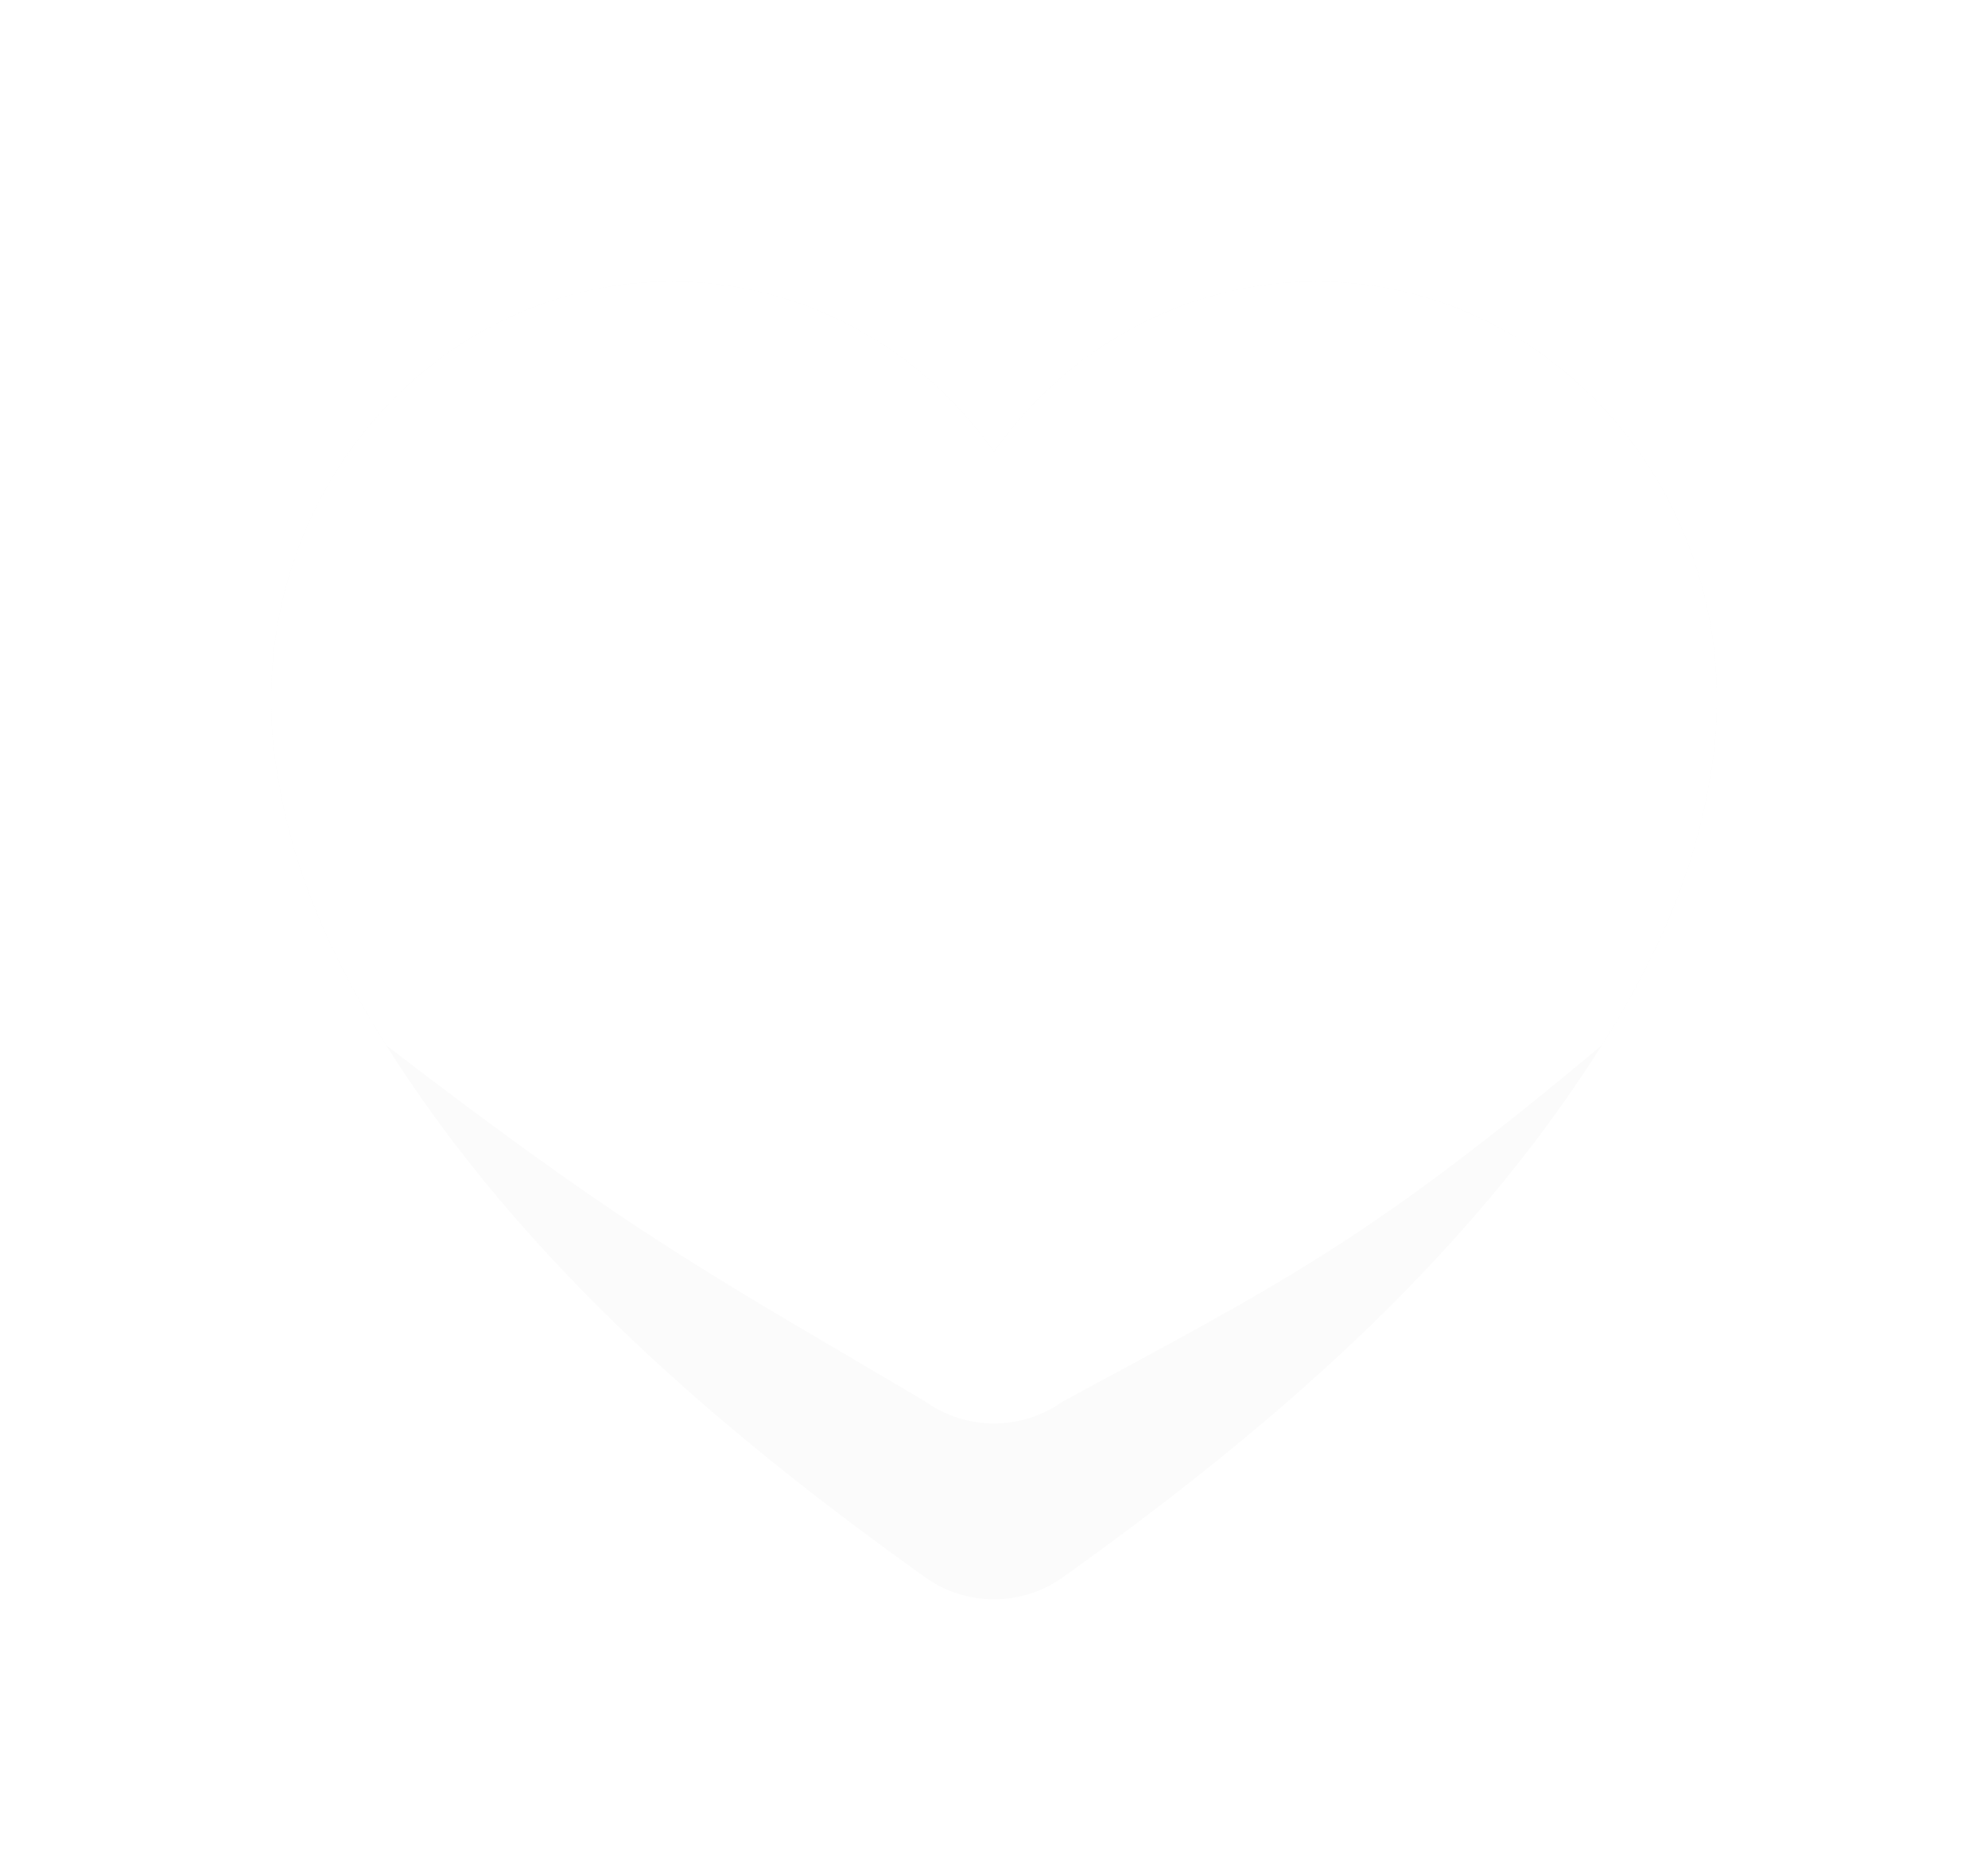 <svg width="33" height="31" viewBox="0 0 33 31" fill="none" xmlns="http://www.w3.org/2000/svg">
<g filter="url(#filter0_d_10983_14634)">
<path d="M15.358 25.855C16.041 26.342 16.959 26.342 17.642 25.855C21.057 23.416 24.327 20.612 26.59 17.022C27.723 15.224 28.198 13.77 28.385 12.581C28.46 12.162 28.5 11.73 28.5 11.289C28.5 7.453 25.523 4.344 21.851 4.344C19.657 4.344 17.711 5.454 16.5 7.166C15.289 5.454 13.343 4.344 11.149 4.344C7.477 4.344 4.5 7.453 4.5 11.289C4.5 11.73 4.539 12.162 4.615 12.581C4.802 13.77 5.277 15.224 6.41 17.022C8.673 20.612 11.943 23.416 15.358 25.855Z" fill="#FBFBFB"/>
<path d="M15.358 22.935C16.041 23.423 16.959 23.423 17.642 22.935C21.401 20.907 22.753 20.231 26.59 17.022C27.723 15.224 28.198 13.77 28.385 12.581C28.46 12.162 28.5 11.73 28.5 11.289C28.5 7.453 25.523 4.344 21.851 4.344C19.657 4.344 17.711 5.454 16.5 7.166C15.289 5.454 13.343 4.344 11.149 4.344C7.477 4.344 4.5 7.453 4.5 11.289C4.5 11.73 4.539 12.162 4.615 12.581C4.802 13.77 5.277 15.224 6.41 17.022C10.585 20.231 11.937 20.907 15.358 22.935Z" fill="white"/>
</g>
<defs>
<filter id="filter0_d_10983_14634" x="0.5" y="0.674" width="32" height="29.875" filterUnits="userSpaceOnUse" color-interpolation-filters="sRGB">
<feFlood flood-opacity="0" result="BackgroundImageFix"/>
<feColorMatrix in="SourceAlpha" type="matrix" values="0 0 0 0 0 0 0 0 0 0 0 0 0 0 0 0 0 0 127 0" result="hardAlpha"/>
<feOffset dy="0.33"/>
<feGaussianBlur stdDeviation="2"/>
<feColorMatrix type="matrix" values="0 0 0 0 0 0 0 0 0 0 0 0 0 0 0 0 0 0 0.1 0"/>
<feBlend mode="normal" in2="BackgroundImageFix" result="effect1_dropShadow_10983_14634"/>
<feBlend mode="normal" in="SourceGraphic" in2="effect1_dropShadow_10983_14634" result="shape"/>
</filter>
</defs>
</svg>
